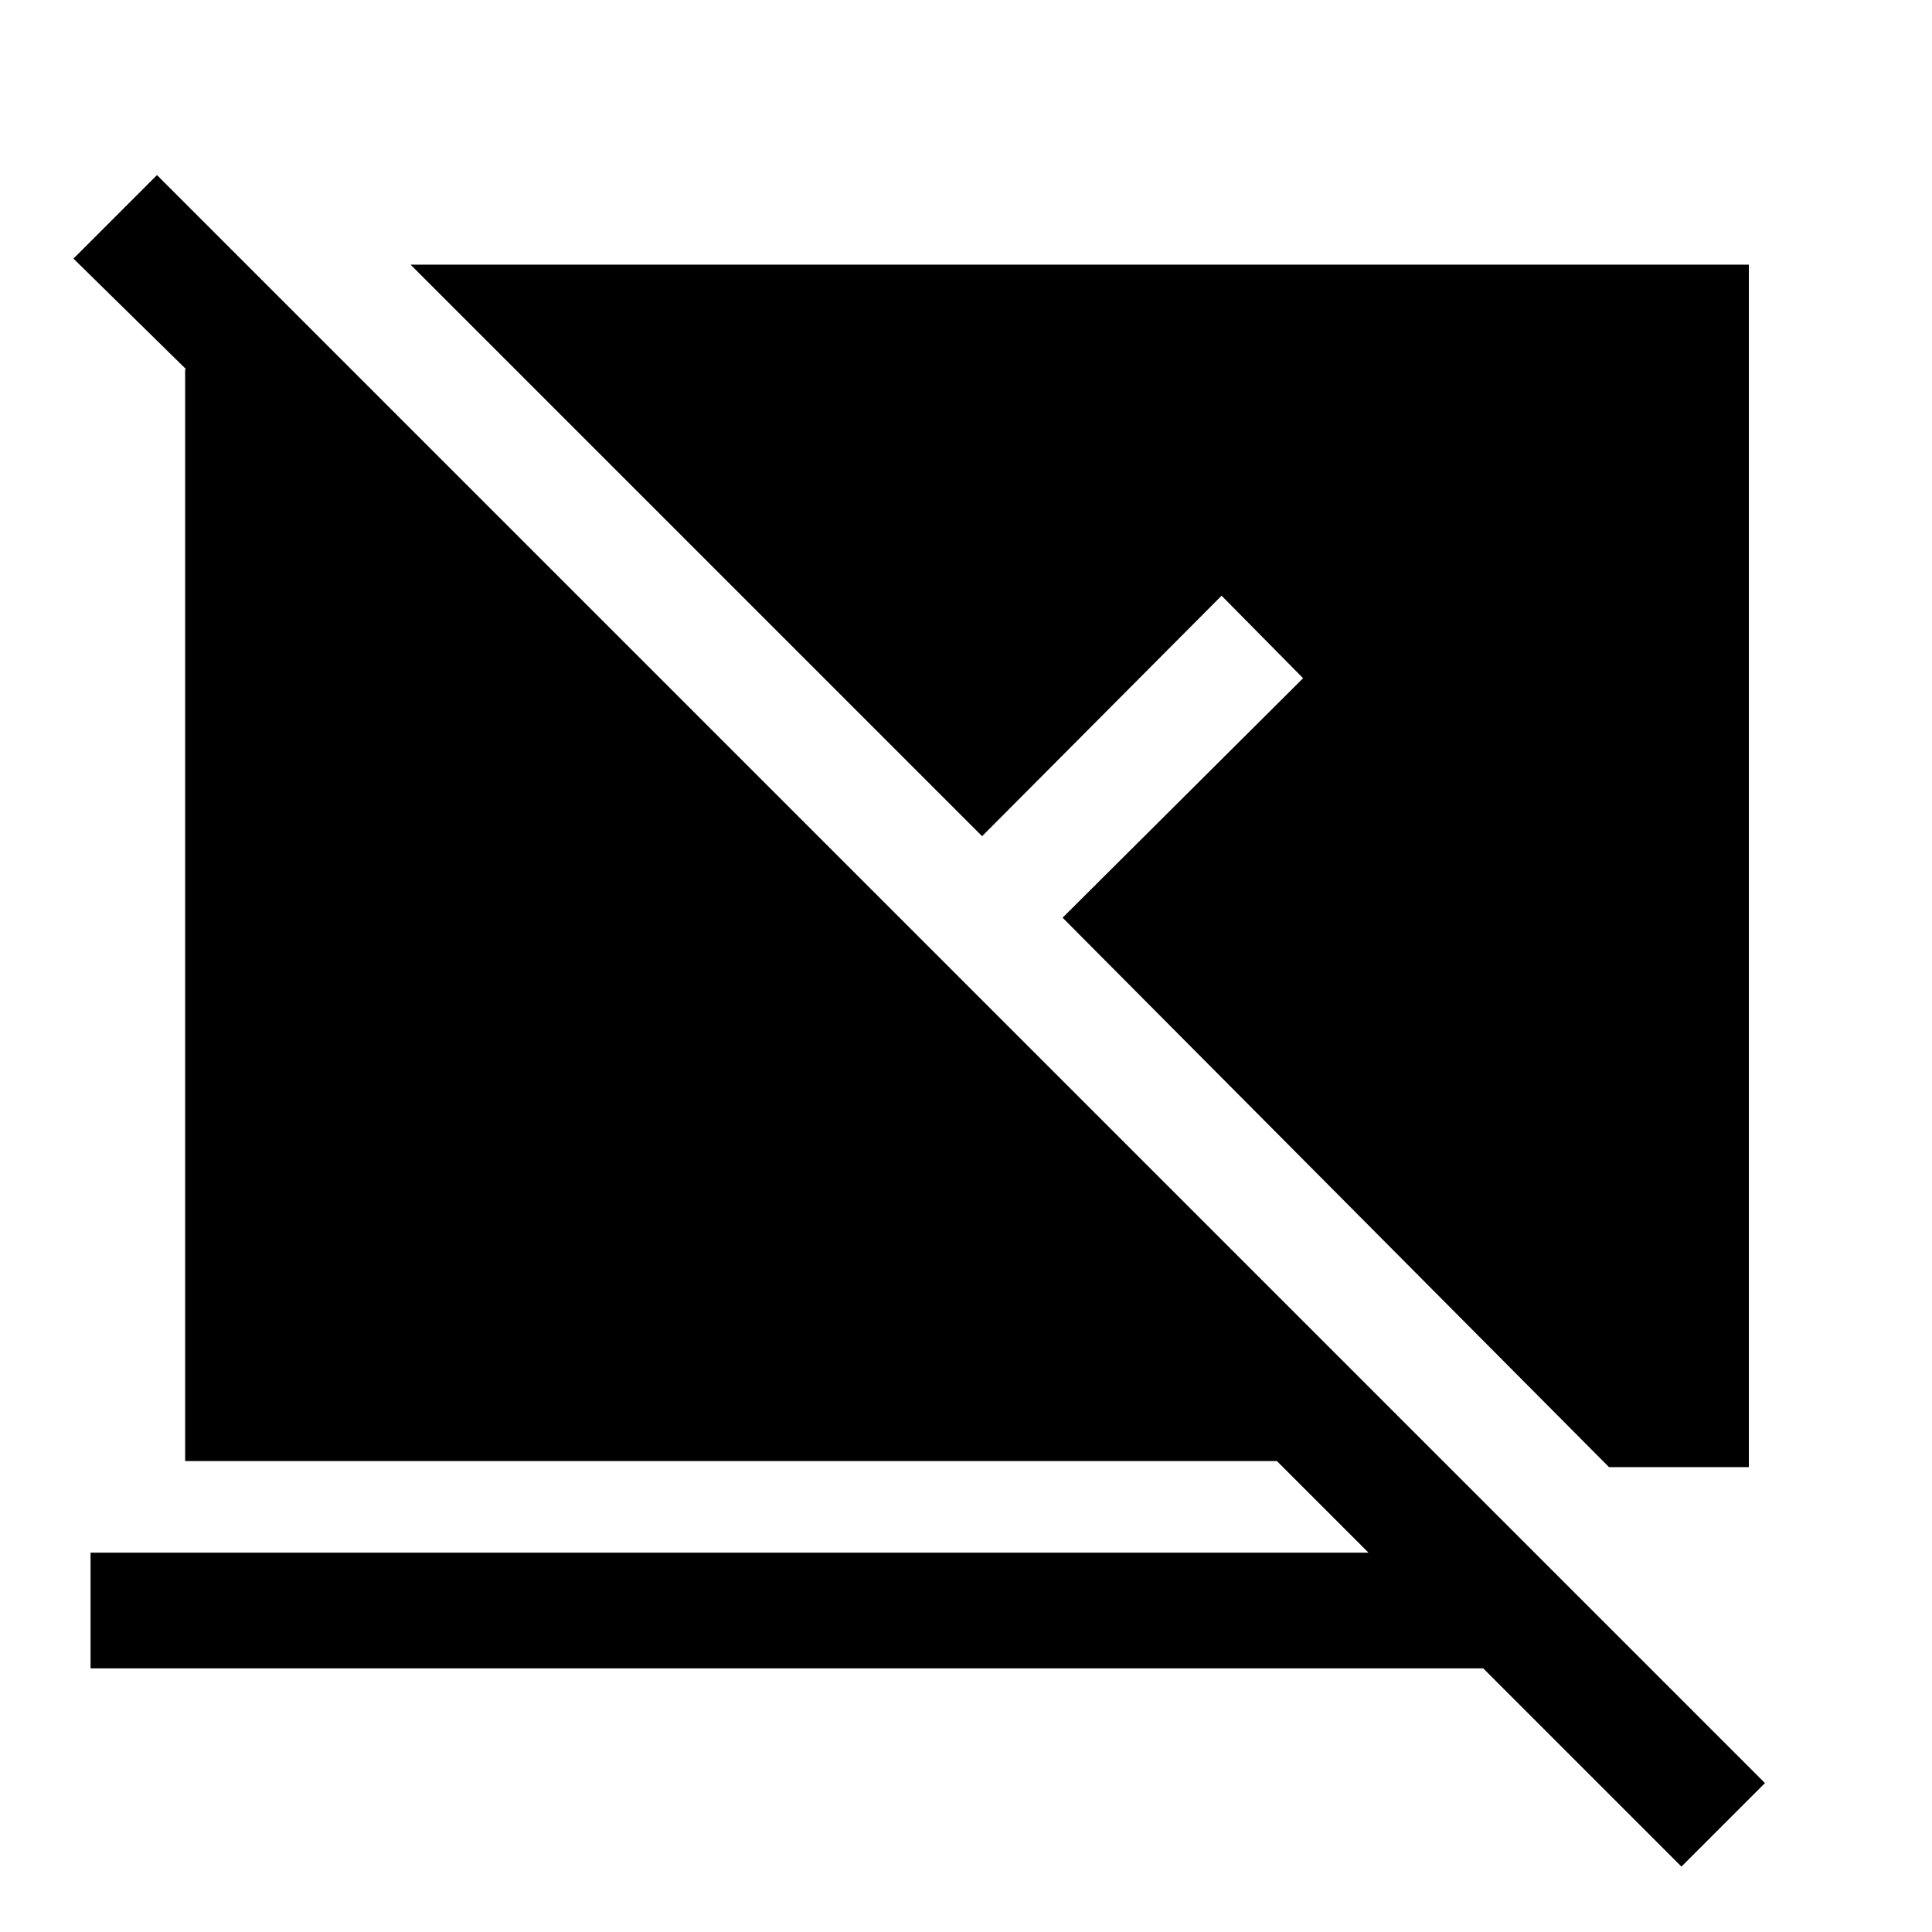 <svg xmlns="http://www.w3.org/2000/svg" height="48" viewBox="0 -960 960 960" width="48"><path d="M835.5-32.5 737-131H45v-57.5h635L634.5-234H92v-542.5h.5l-56-55L78-873 877-74l-41.5 41.5ZM869-231h-69.5L528-504l119.5-119-40.5-41-119 119.5-284-284h665V-231Z"/></svg>